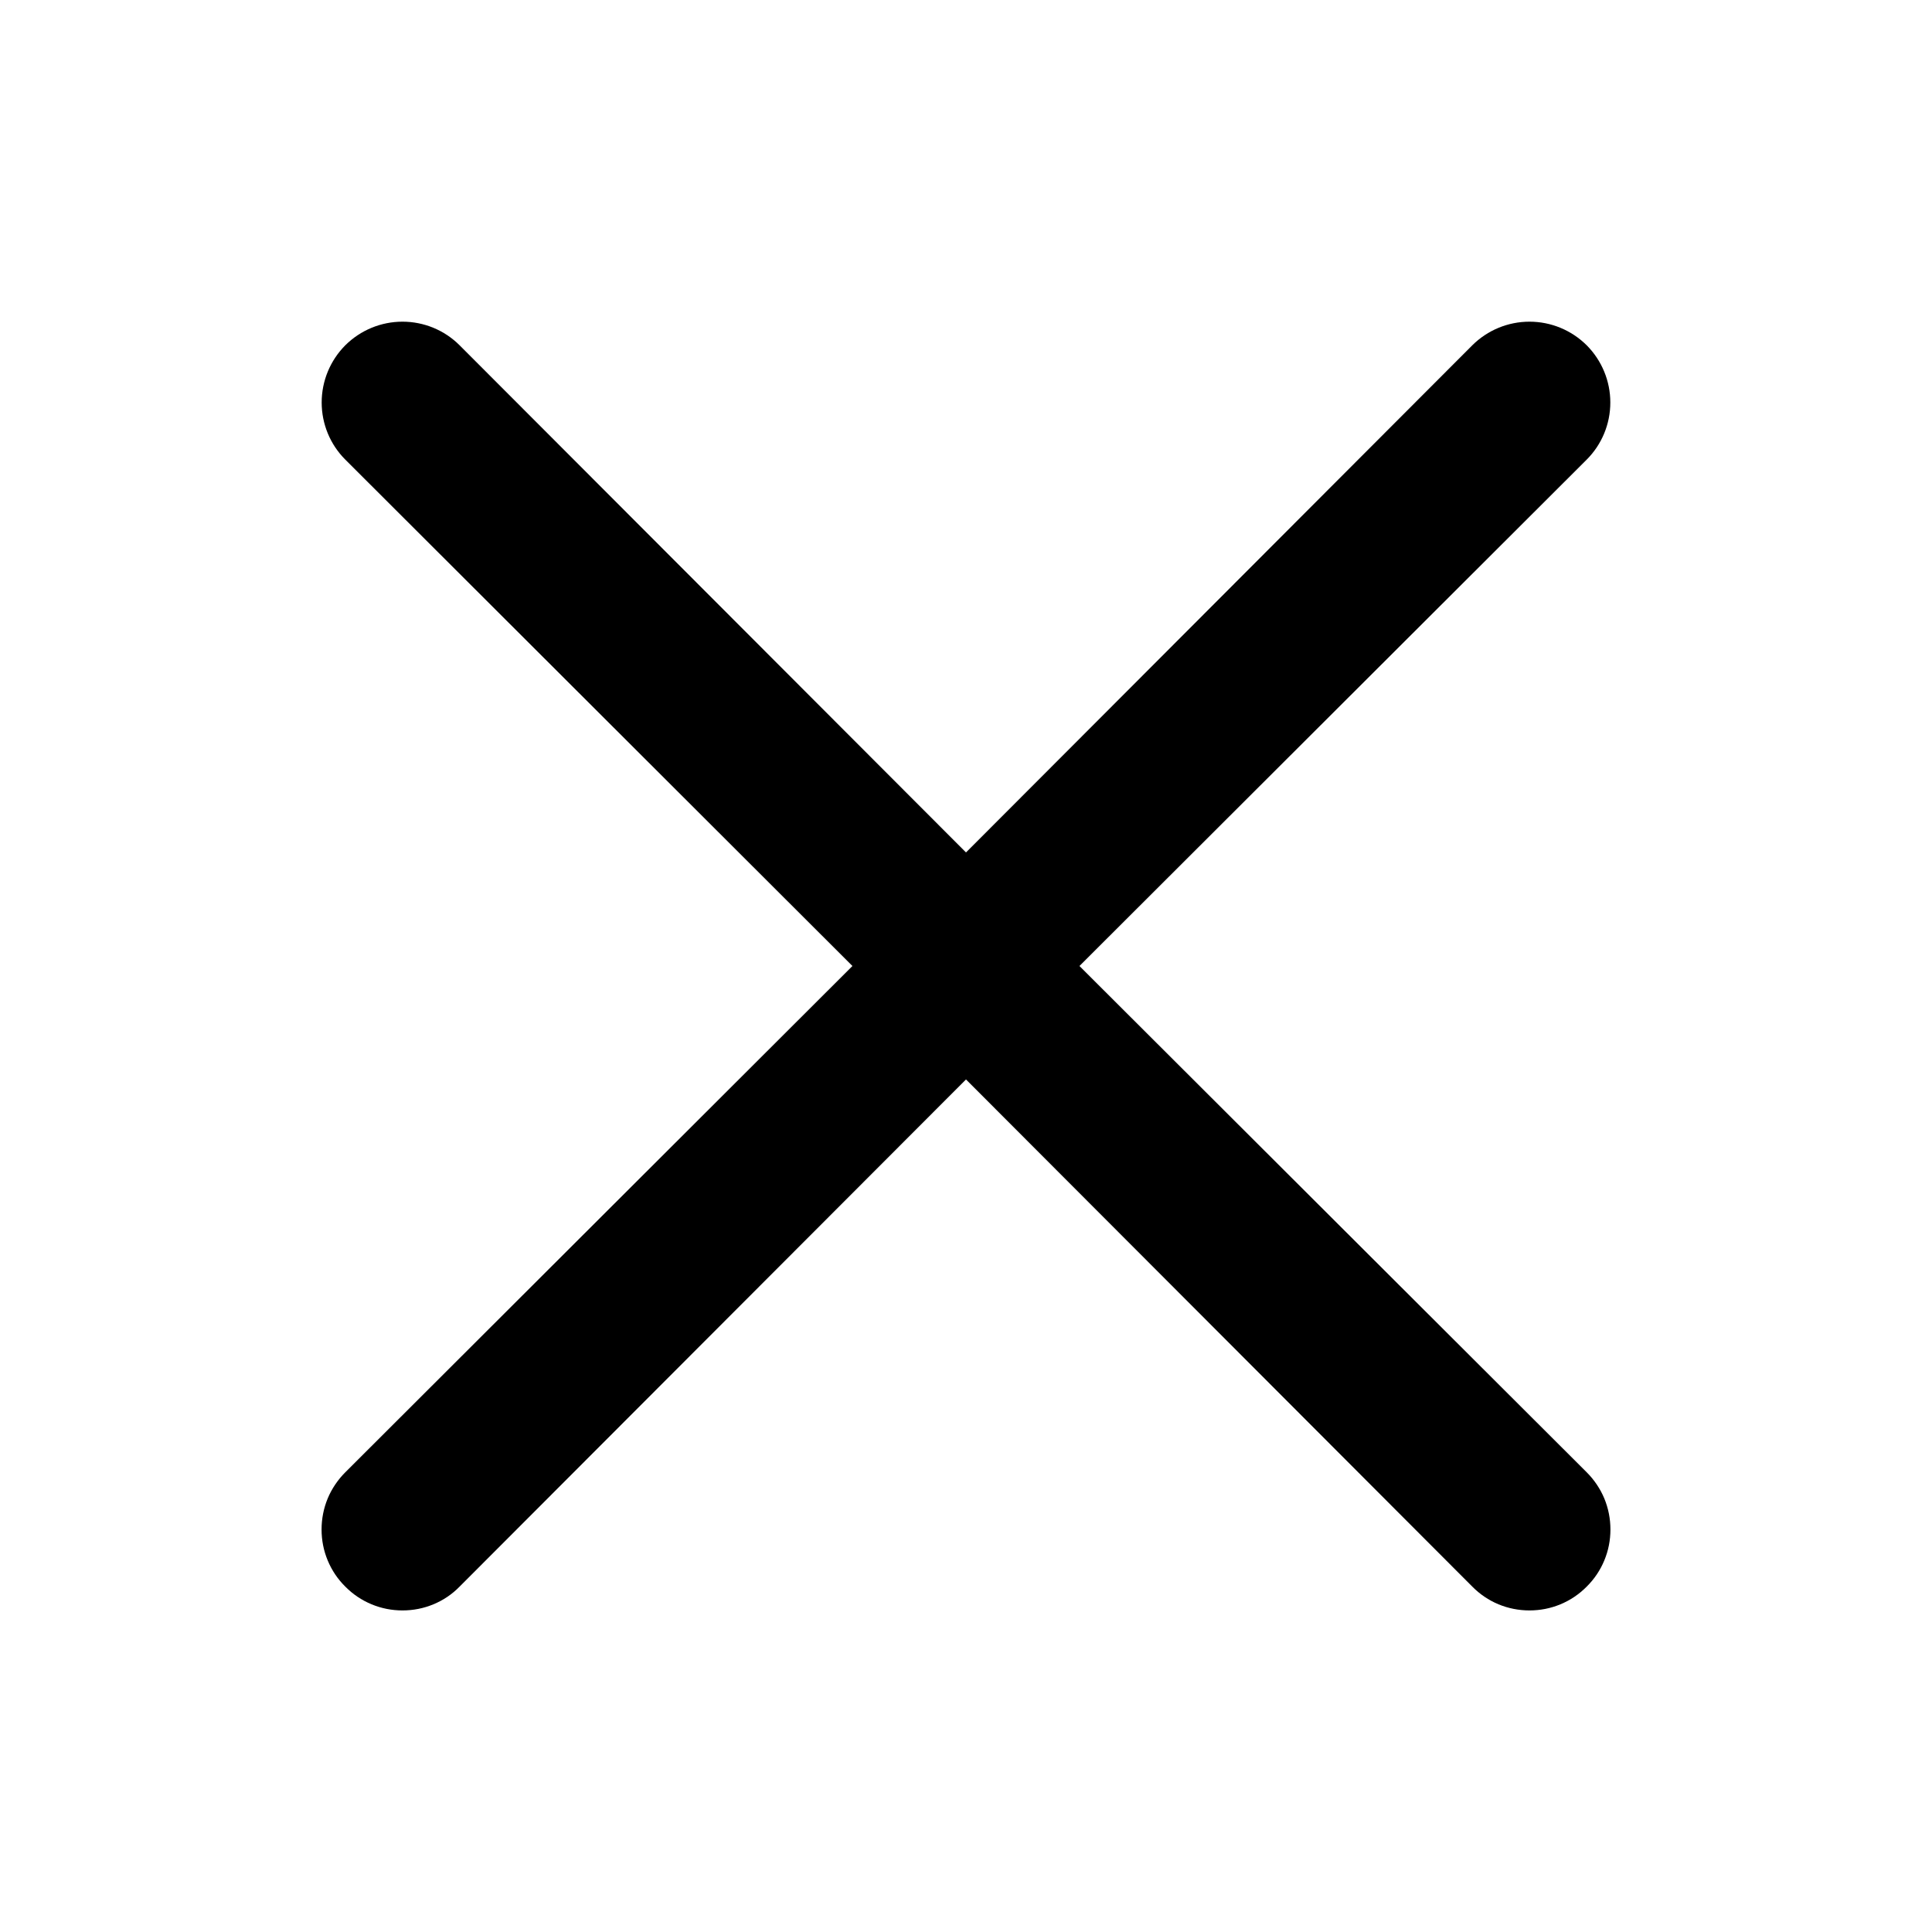 <svg width="18" height="18" viewBox="0 0 18 18" fill="none" xmlns="http://www.w3.org/2000/svg">
<path d="M10.057 9L14.783 4.282C14.924 4.141 15.003 3.95 15.003 3.75C15.003 3.55 14.924 3.359 14.783 3.217C14.641 3.076 14.45 2.997 14.25 2.997C14.05 2.997 13.859 3.076 13.717 3.217L9 7.942L4.282 3.217C4.141 3.076 3.95 2.997 3.75 2.997C3.55 2.997 3.359 3.076 3.217 3.217C3.076 3.359 2.997 3.55 2.997 3.75C2.997 3.95 3.076 4.141 3.217 4.282L7.942 9L3.217 13.717C3.147 13.787 3.091 13.87 3.053 13.961C3.015 14.053 2.996 14.151 2.996 14.25C2.996 14.349 3.015 14.447 3.053 14.538C3.091 14.63 3.147 14.713 3.217 14.782C3.287 14.853 3.37 14.909 3.462 14.947C3.553 14.985 3.651 15.004 3.75 15.004C3.849 15.004 3.947 14.985 4.038 14.947C4.13 14.909 4.213 14.853 4.282 14.782L9 10.057L13.717 14.782C13.787 14.853 13.87 14.909 13.961 14.947C14.053 14.985 14.151 15.004 14.25 15.004C14.349 15.004 14.447 14.985 14.538 14.947C14.63 14.909 14.713 14.853 14.783 14.782C14.853 14.713 14.909 14.63 14.947 14.538C14.985 14.447 15.004 14.349 15.004 14.25C15.004 14.151 14.985 14.053 14.947 13.961C14.909 13.87 14.853 13.787 14.783 13.717L10.057 9Z" fill="black"/>
</svg>
